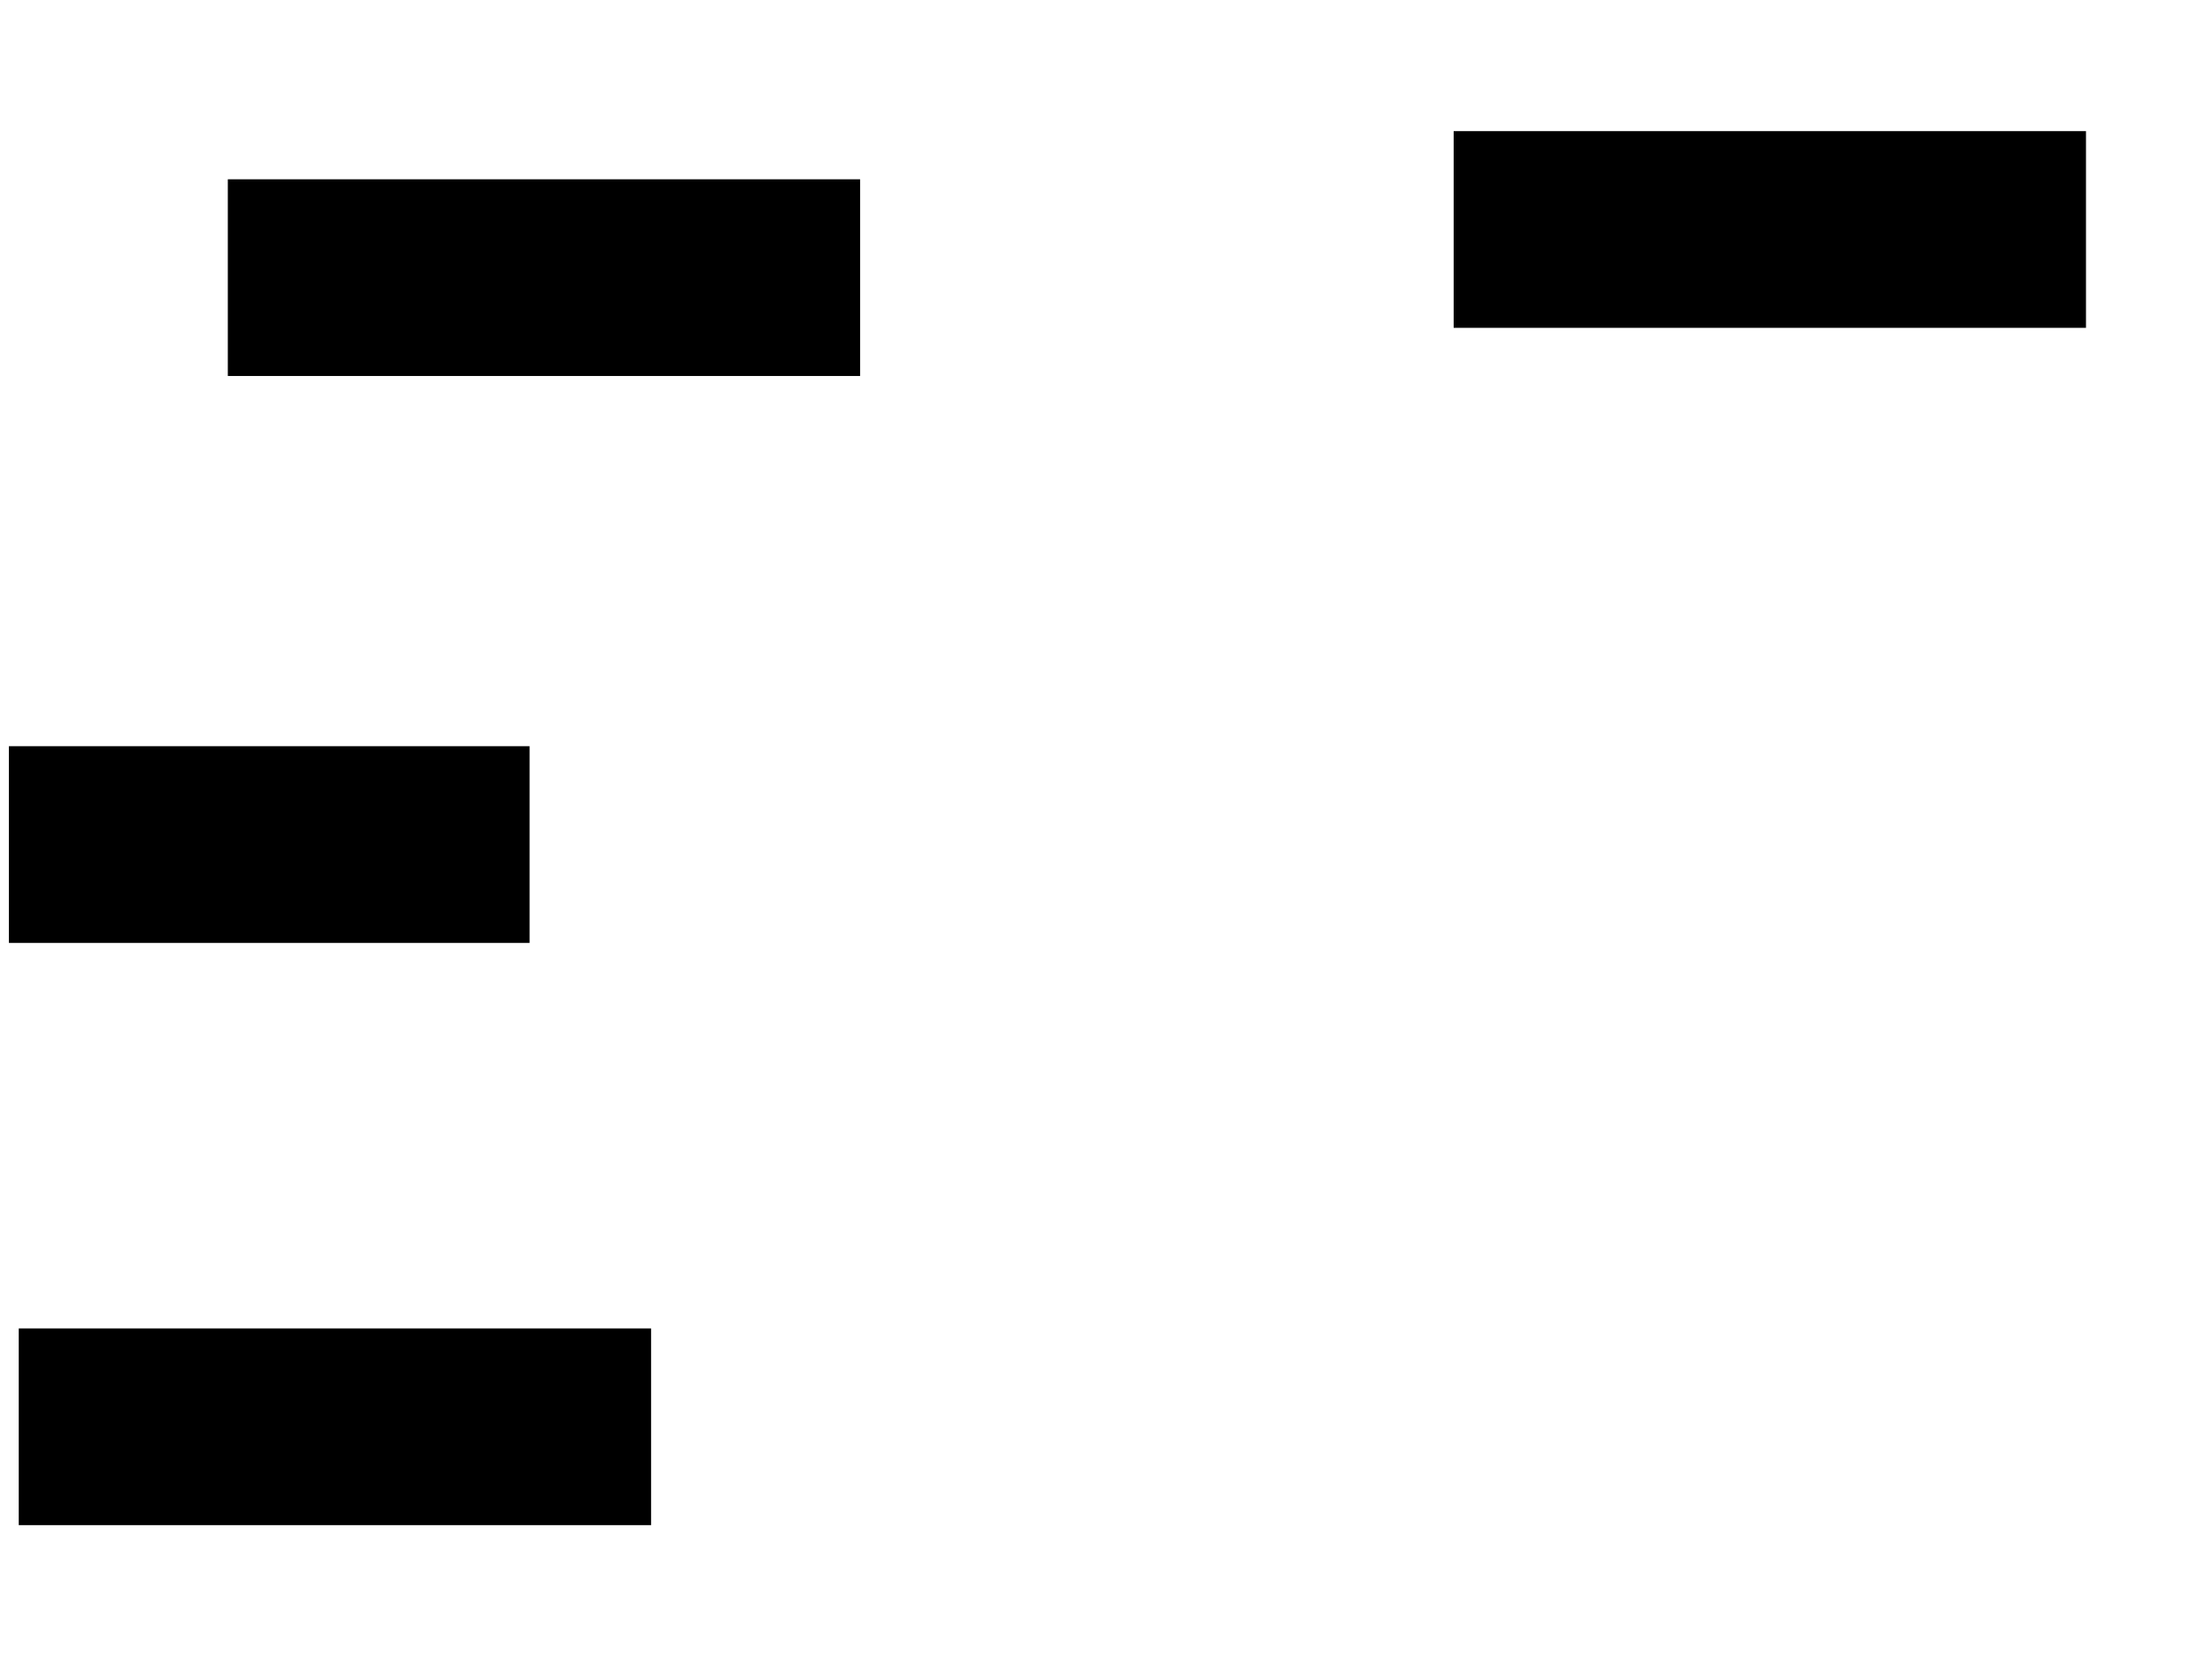 <svg xmlns="http://www.w3.org/2000/svg" width="1175" height="881">
 <!-- Created with Image Occlusion Enhanced -->
 <g>
  <title>Labels</title>
 </g>
 <g>
  <title>Masks</title>
  <rect id="eda5eaeaedae4c61884a7b3950c9f43c-ao-1" height="103.488" width="334.884" y="95.744" x="121.512" stroke="#000000" fill="#0"/>
  <rect id="eda5eaeaedae4c61884a7b3950c9f43c-ao-2" height="103.488" width="334.884" y="70.163" x="772.674" stroke="#000000" fill="#0"/>
  <rect stroke="#000000" id="eda5eaeaedae4c61884a7b3950c9f43c-ao-3" height="103.488" width="275.581" y="396.907" x="5.233" fill="#0"/>
  
  <rect stroke="#000000" id="eda5eaeaedae4c61884a7b3950c9f43c-ao-5" height="103.488" width="334.884" y="706.209" x="10.465" fill="#0"/>
 </g>
</svg>